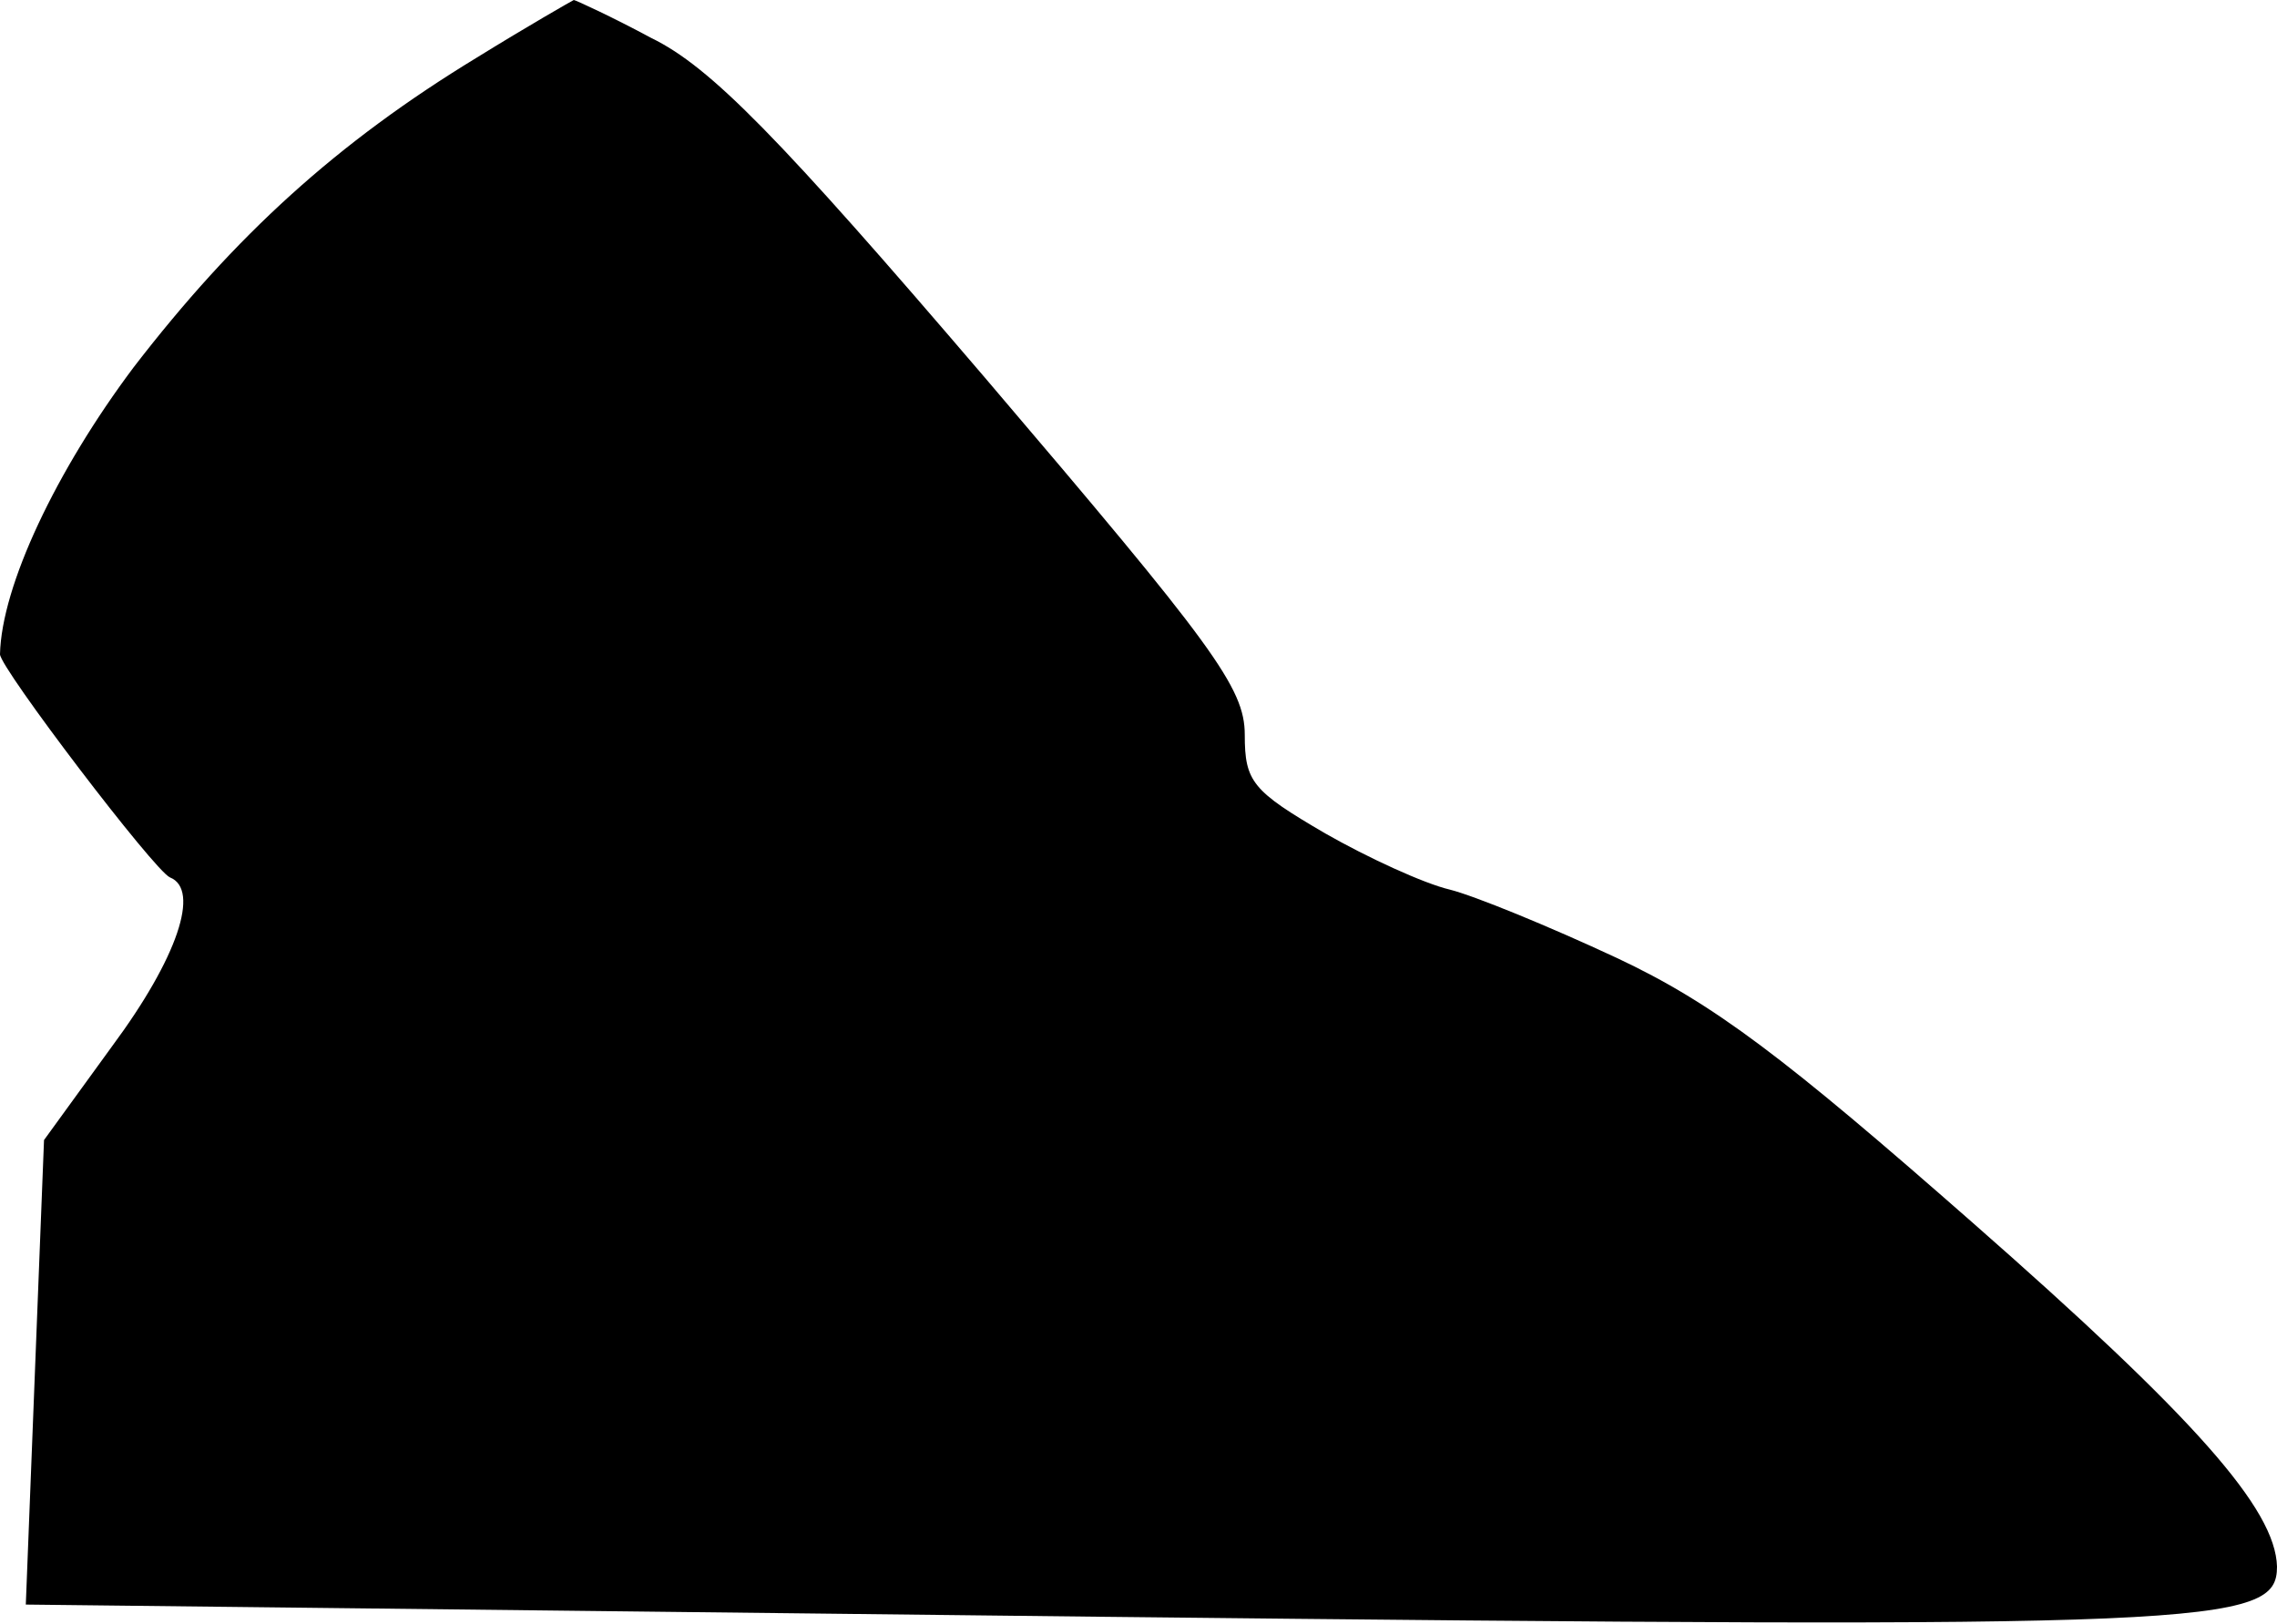 <?xml version="1.0" standalone="no"?>
<!DOCTYPE svg PUBLIC "-//W3C//DTD SVG 20010904//EN"
 "http://www.w3.org/TR/2001/REC-SVG-20010904/DTD/svg10.dtd">
<svg version="1.0" xmlns="http://www.w3.org/2000/svg"
 width="150pt" height="107pt" viewBox="0 0 150 107"
 preserveAspectRatio="xMidYMid meet">
<g transform="translate(0,107) scale(0.1,-0.1)"
fill="#000000" stroke="none">
<path fill="#000000" stroke="none" d="M314 1032 c-92 -56 -159 -117 -226
-204 -51 -68 -87 -144 -88 -189 0 -9 102 -143 112 -147 20 -8 5 -53 -38 -111
l-45 -62 -6 -153 -6 -153 705 -8 c737 -8 778 -6 778 33 -1 38 -54 98 -201 227
-123 108 -170 144 -234 174 -45 21 -94 41 -110 45 -17 4 -54 21 -82 37 -48 28
-53 34 -53 65 0 31 -21 59 -171 235 -136 159 -181 205 -220 224 -26 14 -50 25
-51 25 -2 -1 -30 -17 -64 -38z"/>
</g>
</svg>
